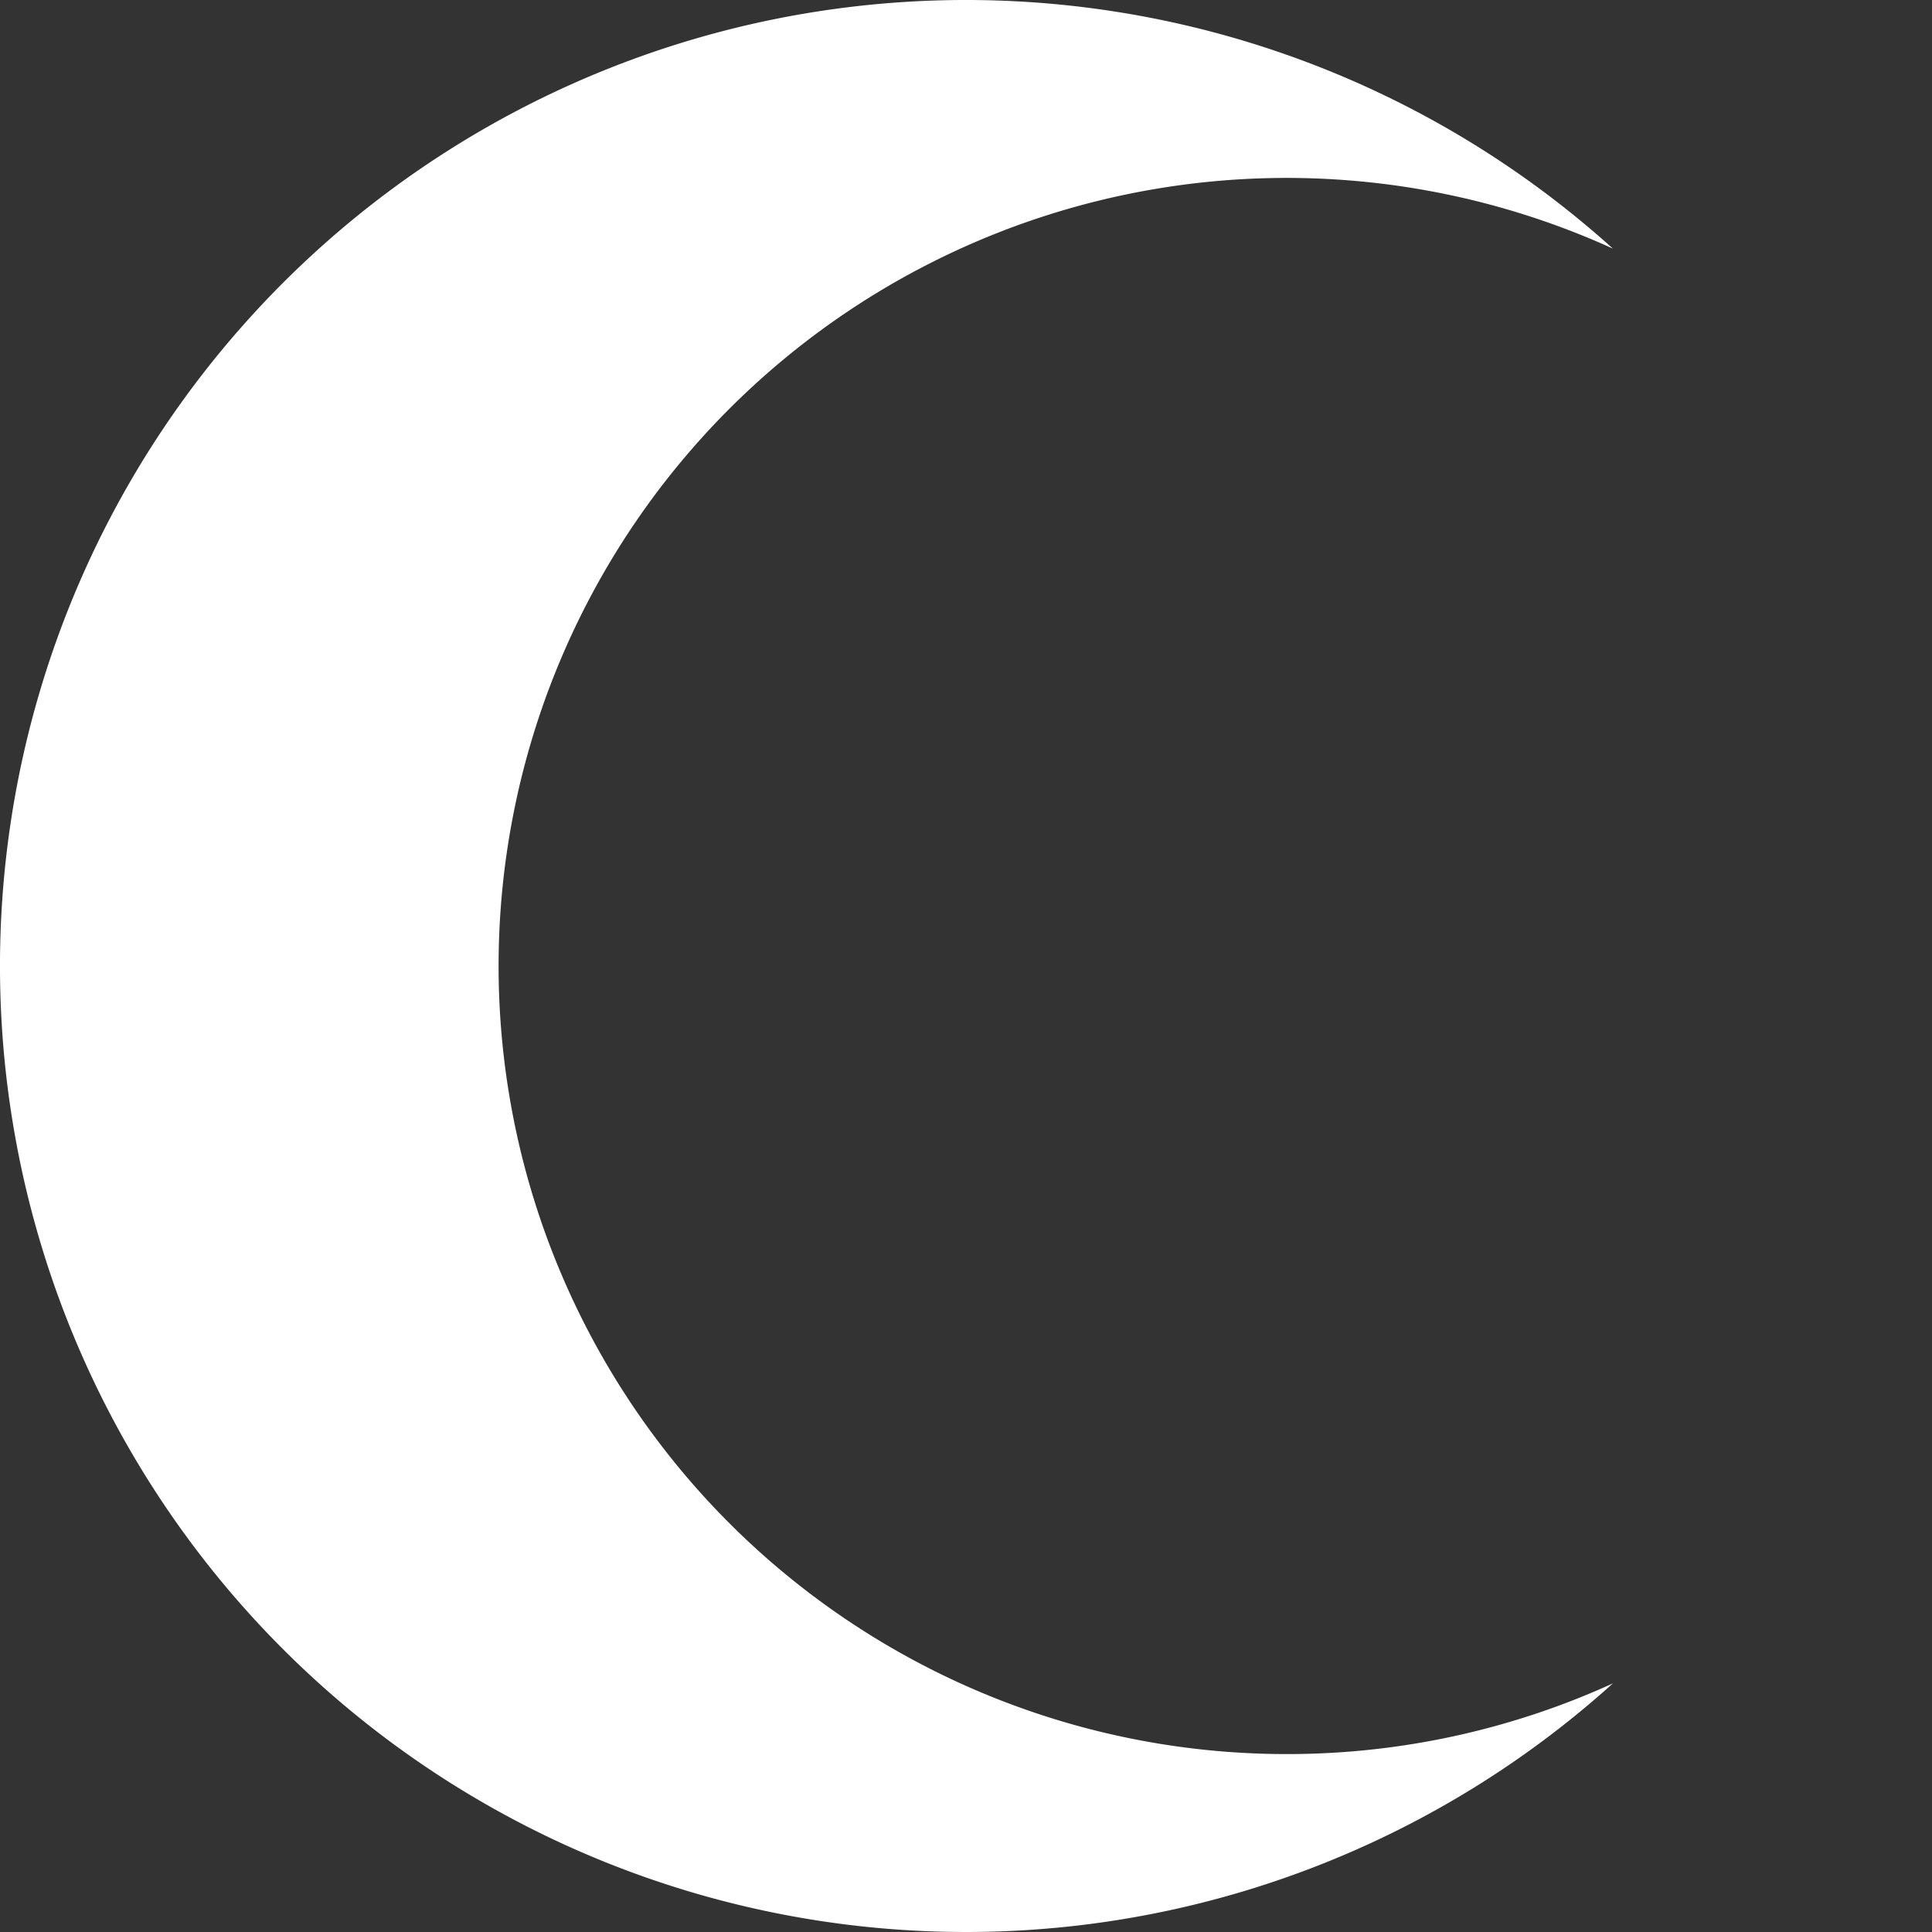 <svg id="Слой_2" data-name="Слой 2" xmlns="http://www.w3.org/2000/svg" viewBox="0 0 320 320"><rect x="0" y="0" width="320" height="320" fill="#333333" stroke="none"/><defs><style>.cls-1{fill:none;}.cls-2{fill:#fff;}</style></defs><circle class="cls-1" cx="160" cy="160" r="160"/><path class="cls-2" d="M787.05,682.53a130.53,130.53,0,1,1,54.1-249.35,160,160,0,1,0,0,237.64A130,130,0,0,1,787.05,682.53Z" transform="translate(-574 -392)"/></svg>